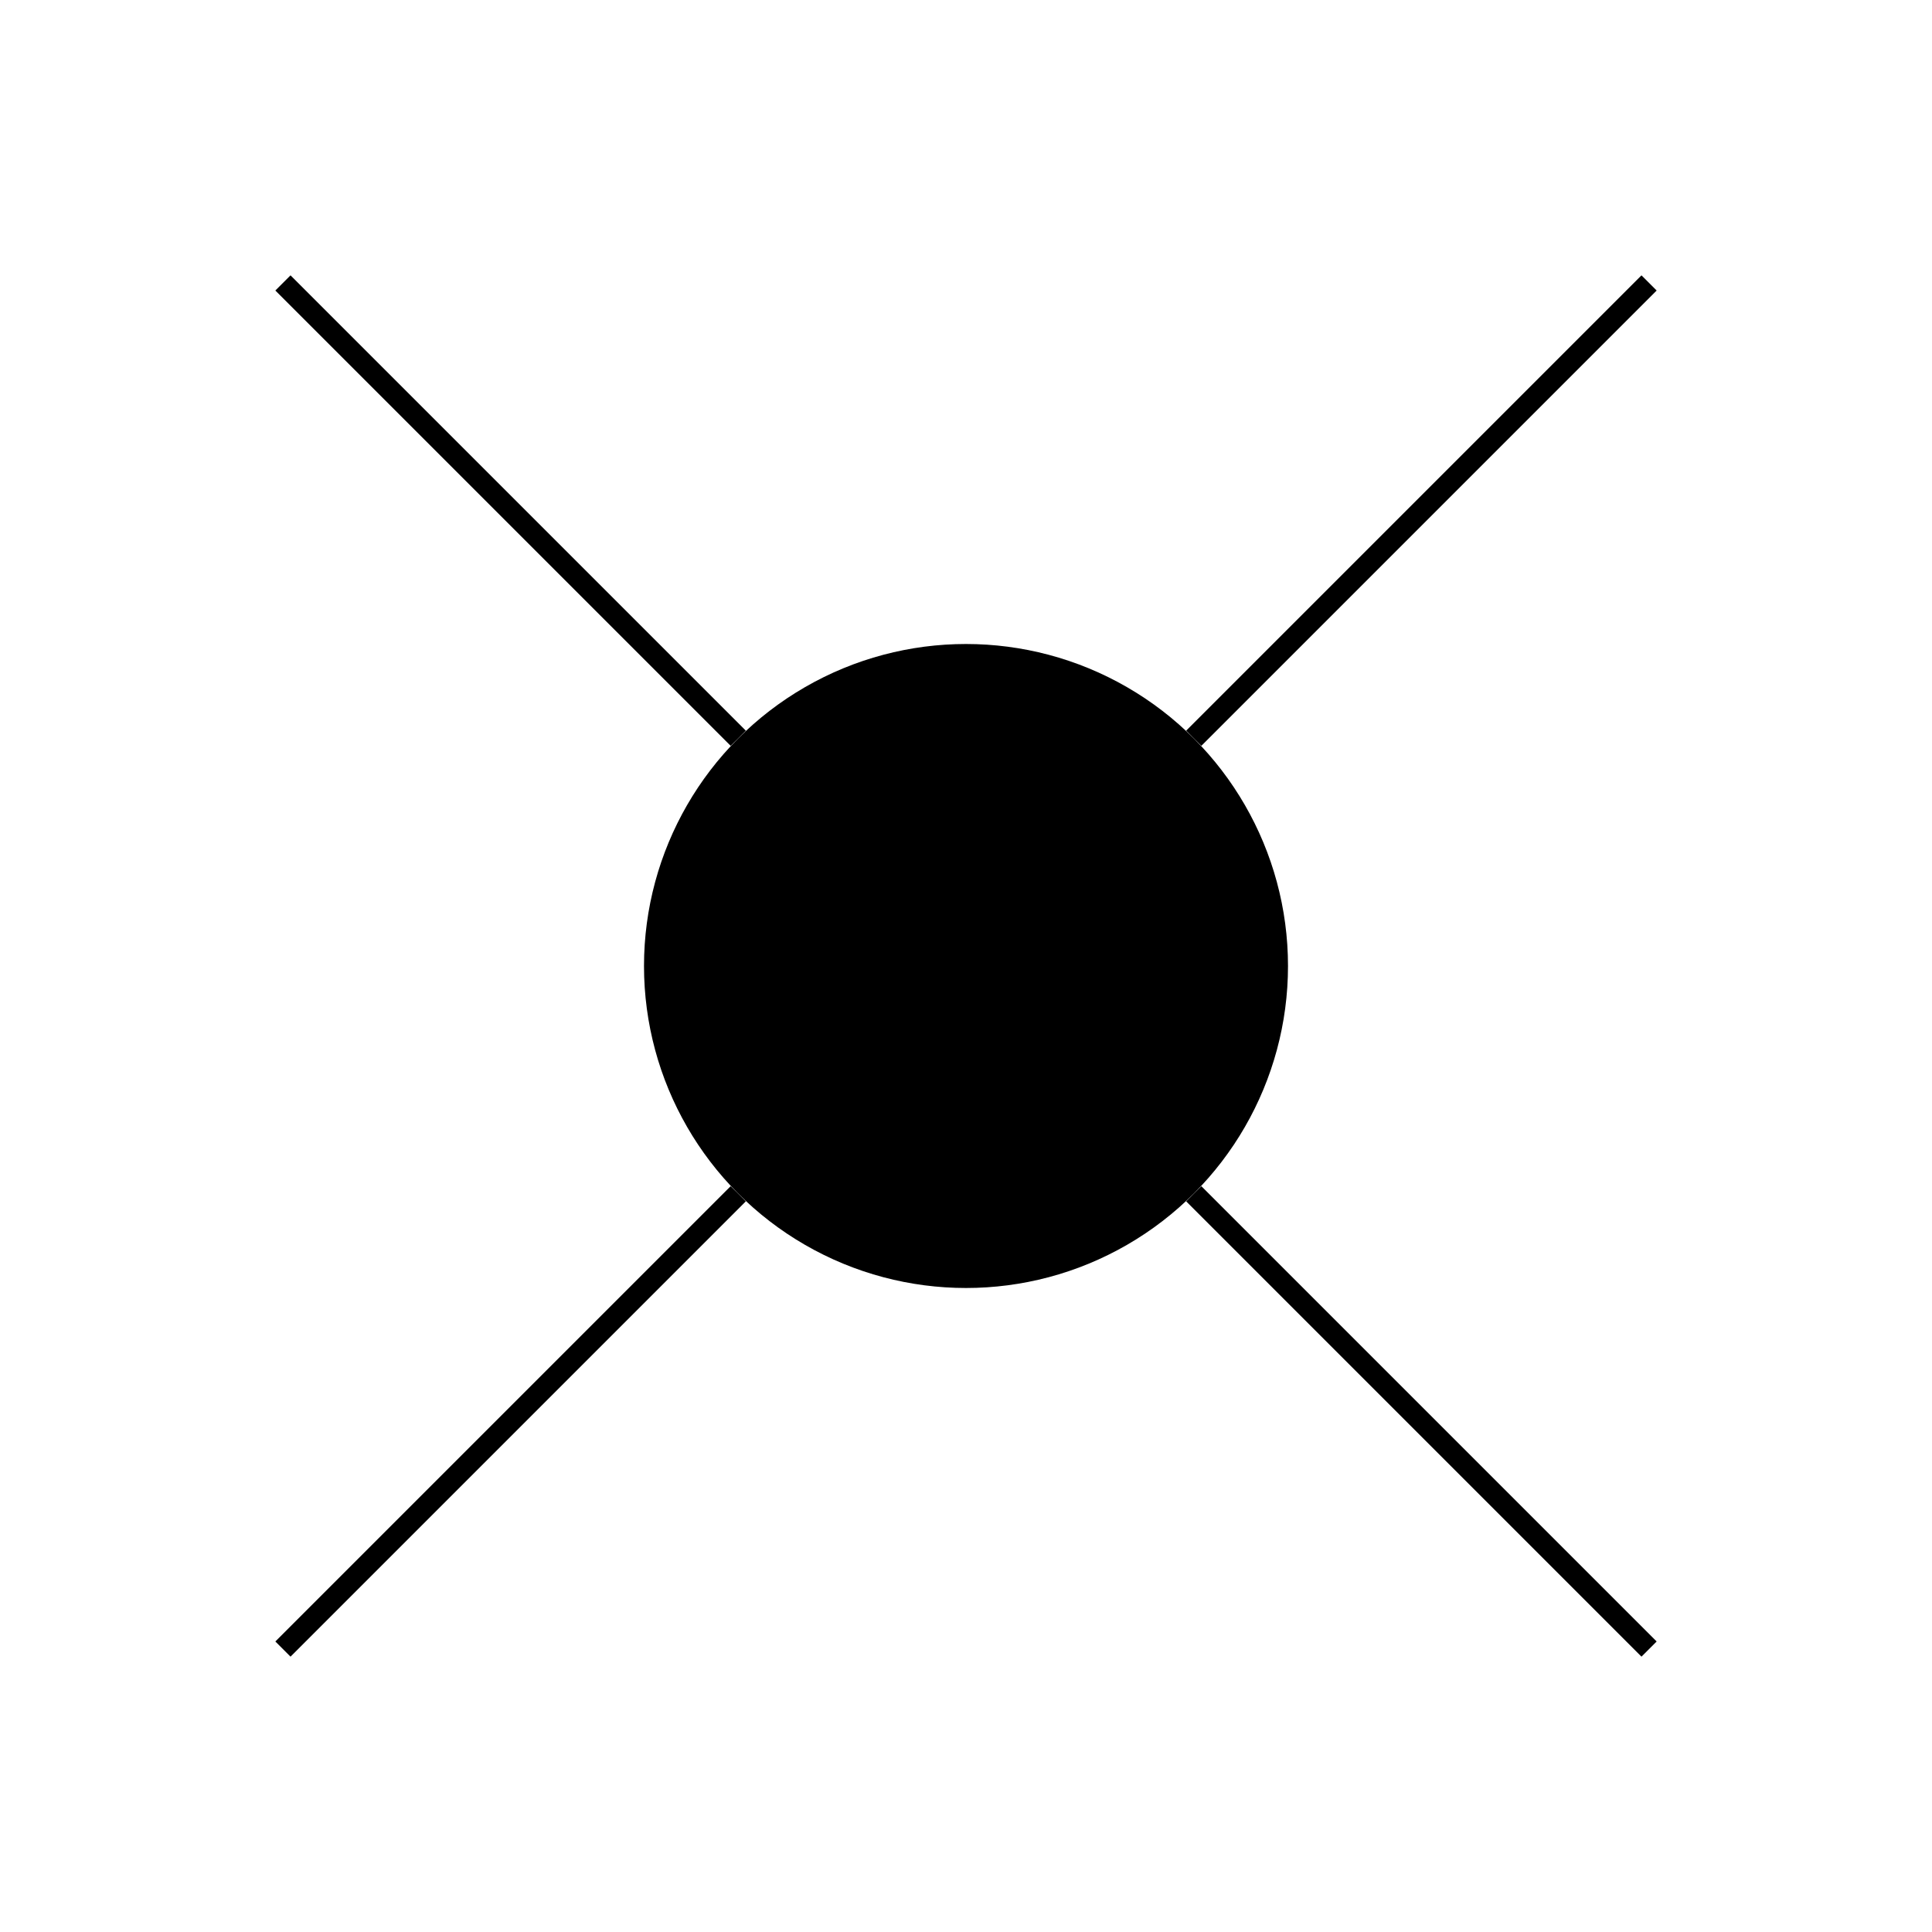<?xml version="1.0" encoding="UTF-8" standalone="no"?>
<svg
   xmlns:dc="http://purl.org/dc/elements/1.1/"
   xmlns:cc="http://creativecommons.org/ns#"
   xmlns:rdf="http://www.w3.org/1999/02/22-rdf-syntax-ns#"
   xmlns:svg="http://www.w3.org/2000/svg"
   xmlns="http://www.w3.org/2000/svg"
   xmlns:sodipodi="http://sodipodi.sourceforge.net/DTD/sodipodi-0.dtd"
   xmlns:inkscape="http://www.inkscape.org/namespaces/inkscape"
   width="1in"
   height="1in"
   viewBox="0 0 90 90"
   id="svg2"
   version="1.1"
   inkscape:version="0.91 r13725"
   sodipodi:docname="237.Эксплуатационная ликвидированная после эксплуатации по геологическим причинам.svg">
  <defs
     id="defs16" />
  <sodipodi:namedview
     pagecolor="#ffffff"
     bordercolor="#666666"
     borderopacity="1"
     objecttolerance="10"
     gridtolerance="10"
     guidetolerance="10"
     inkscape:pageopacity="0"
     inkscape:pageshadow="2"
     inkscape:window-width="734"
     inkscape:window-height="480"
     id="namedview14"
     showgrid="false"
     inkscape:zoom="2.6222222"
     inkscape:cx="45"
     inkscape:cy="45"
     inkscape:window-x="0"
     inkscape:window-y="0"
     inkscape:window-maximized="0"
     inkscape:current-layer="svg2" />
  <circle
     fill="black"
     stroke="none"
     cx="45.00"
     cy="45.00"
     r="15.00"
     id="circle4" />
  <line
     fill="none"
     stroke="black"
     x1="55.61"
     y1="34.39"
     x2="76.82"
     y2="13.18"
     id="line6" />
  <line
     fill="none"
     stroke="black"
     x1="34.39"
     y1="55.61"
     x2="13.18"
     y2="76.82"
     id="line8" />
  <line
     fill="none"
     stroke="black"
     x1="34.39"
     y1="34.39"
     x2="13.18"
     y2="13.18"
     id="line10" />
  <line
     fill="none"
     stroke="black"
     x1="55.61"
     y1="55.61"
     x2="76.82"
     y2="76.82"
     id="line12" />
</svg>
